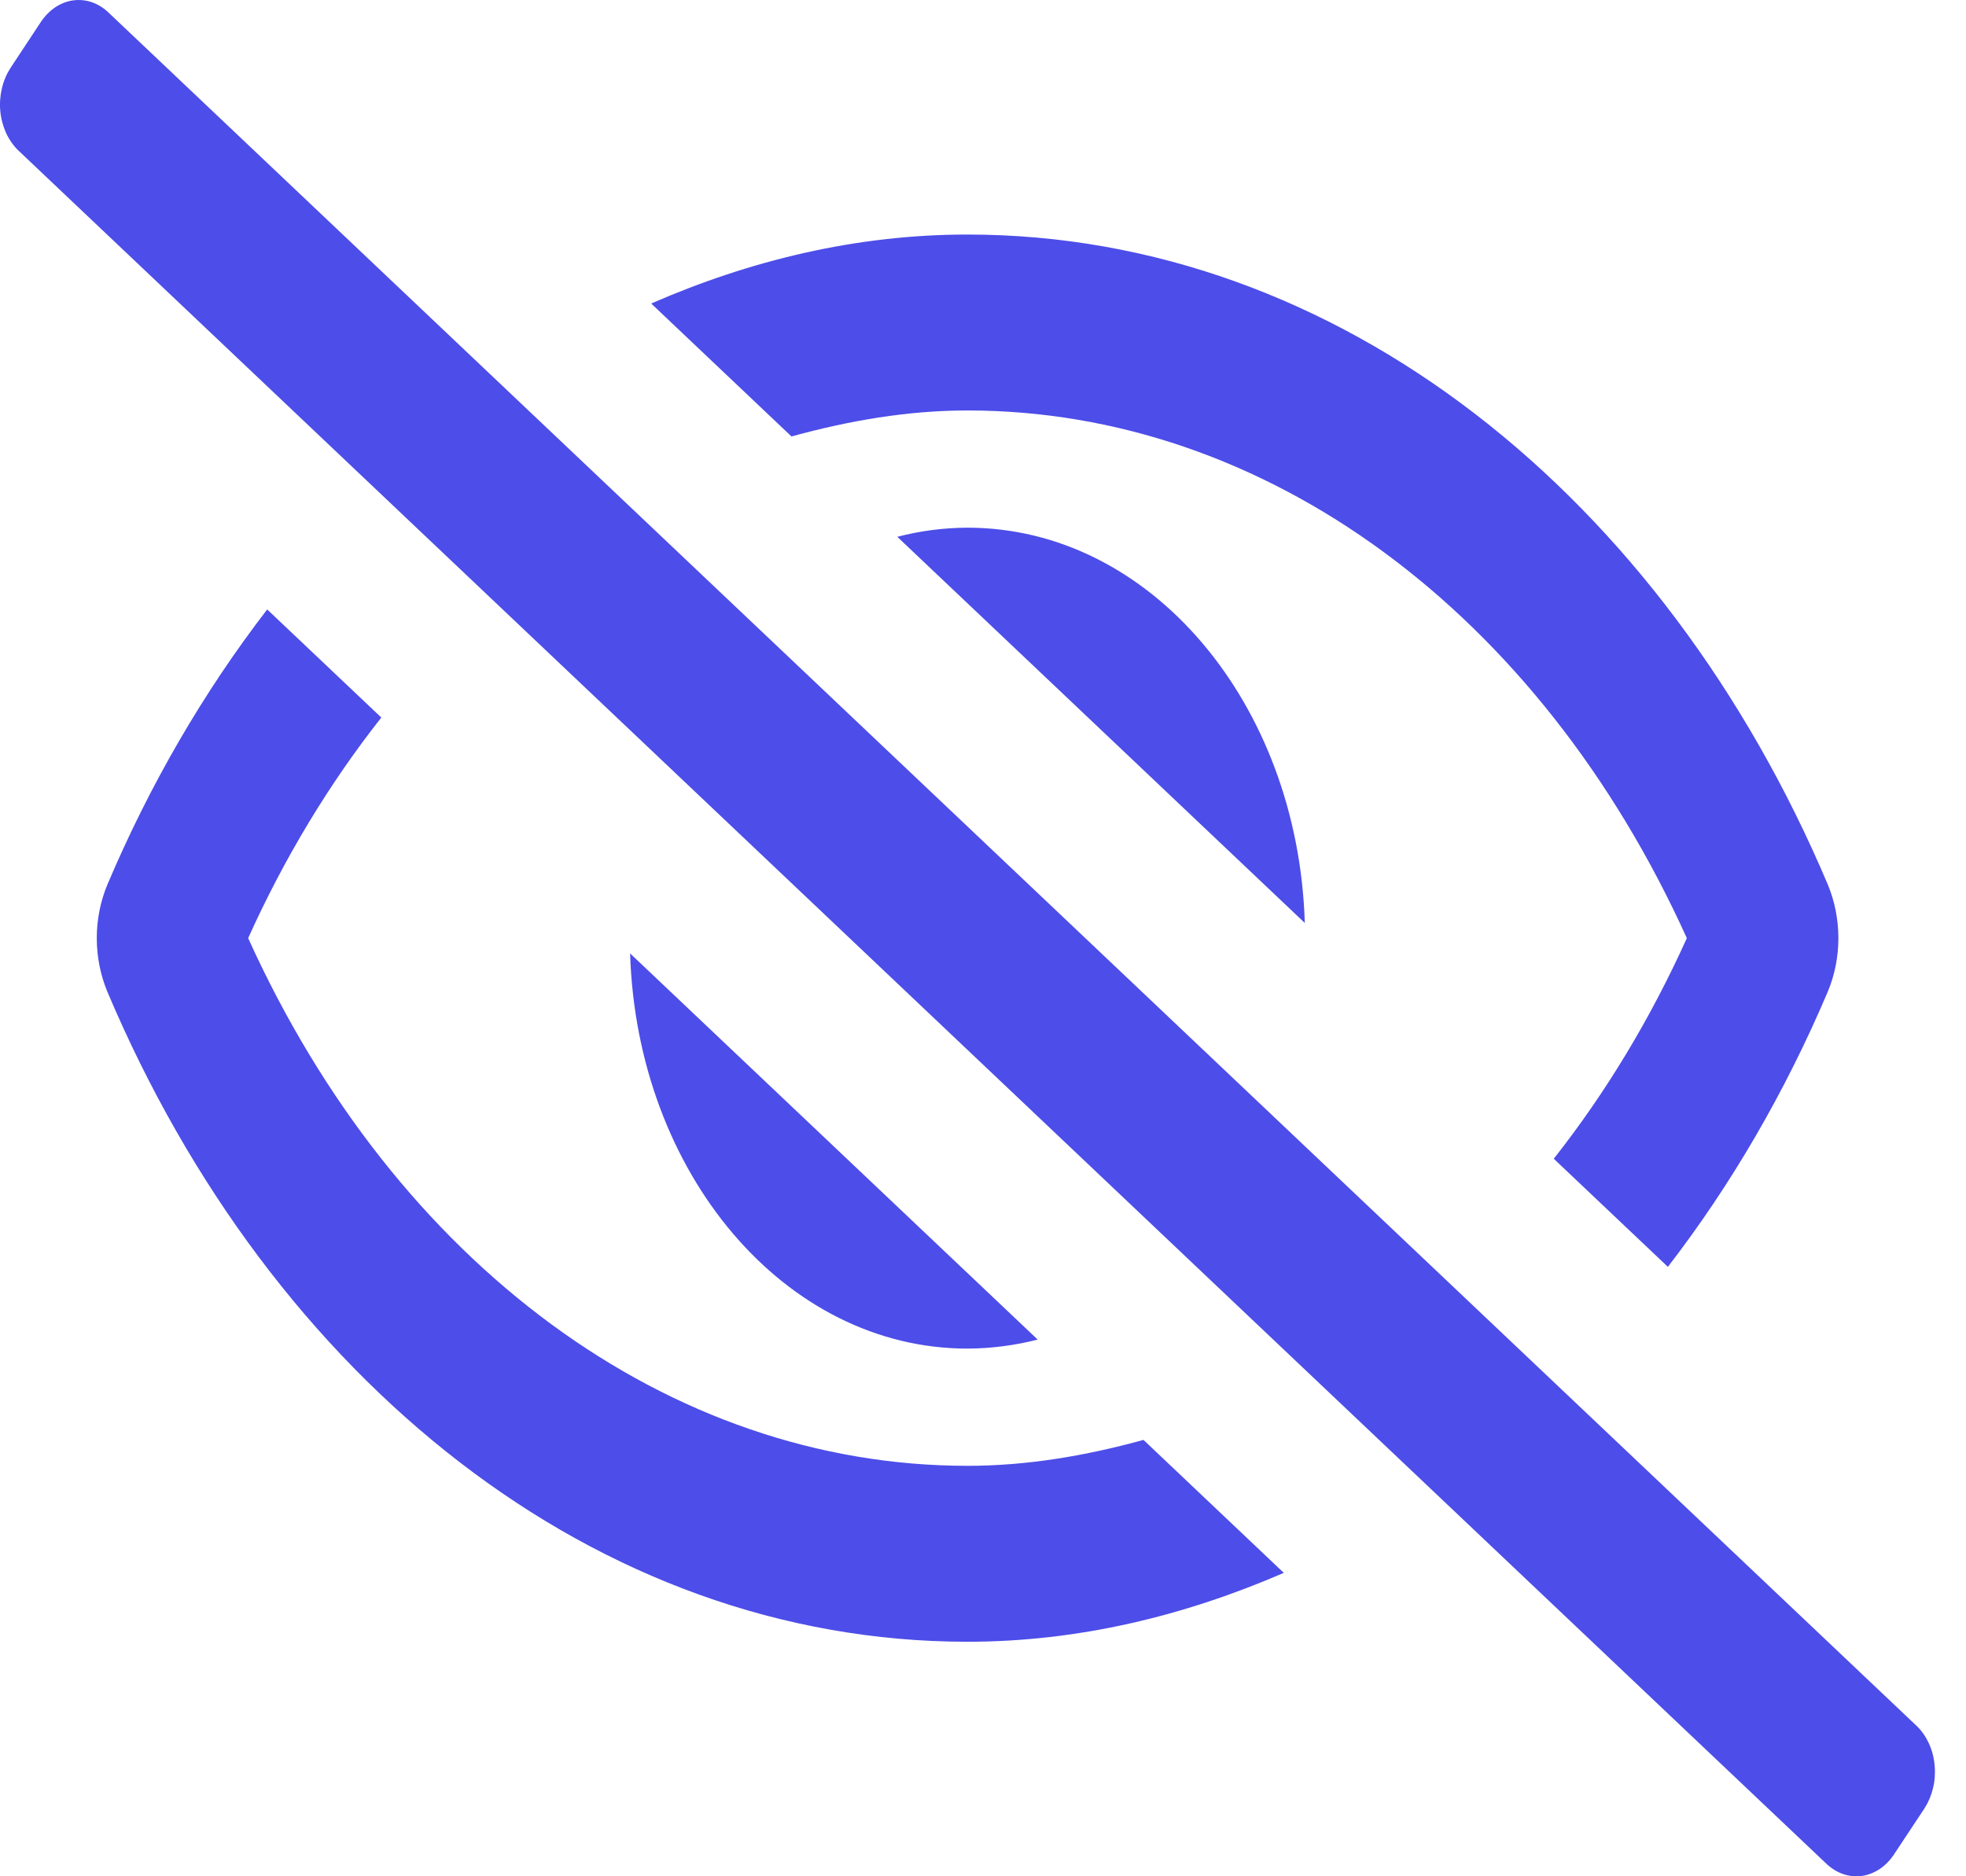 <svg width="22" height="21" viewBox="0 0 22 21" fill="none" xmlns="http://www.w3.org/2000/svg">
<path d="M21.45 19.319L1.218 0.144C1.163 0.09 1.099 0.05 1.031 0.026C0.963 0.002 0.891 -0.005 0.82 0.004C0.75 0.013 0.681 0.04 0.619 0.081C0.557 0.123 0.502 0.179 0.457 0.246L0.119 0.758C0.075 0.826 0.041 0.903 0.022 0.986C0.002 1.069 -0.005 1.155 0.003 1.241C0.011 1.327 0.033 1.41 0.067 1.486C0.101 1.561 0.148 1.628 0.203 1.682L20.434 20.856C20.49 20.91 20.554 20.95 20.622 20.974C20.69 20.998 20.762 21.006 20.832 20.996C20.903 20.987 20.971 20.96 21.034 20.919C21.096 20.877 21.151 20.821 21.195 20.754L21.534 20.242C21.578 20.174 21.611 20.097 21.631 20.014C21.651 19.932 21.657 19.845 21.649 19.759C21.642 19.673 21.62 19.59 21.586 19.515C21.551 19.439 21.505 19.372 21.45 19.319ZM10.041 6.008L14.601 10.33C14.526 7.871 12.873 5.906 10.826 5.906C10.562 5.907 10.299 5.941 10.041 6.008ZM11.612 14.993L7.051 10.671C7.127 13.129 8.781 15.094 10.826 15.094C11.09 15.093 11.353 15.059 11.612 14.993ZM10.826 4.594C14.164 4.594 17.224 6.85 18.876 10.5C18.471 11.399 17.97 12.229 17.387 12.969L18.664 14.179C19.375 13.257 19.977 12.221 20.454 11.098C20.531 10.913 20.572 10.708 20.572 10.5C20.572 10.292 20.531 10.087 20.454 9.901C18.617 5.561 14.985 2.625 10.826 2.625C9.585 2.625 8.4 2.912 7.287 3.397L8.857 4.885C9.497 4.709 10.154 4.594 10.826 4.594ZM10.826 16.406C7.489 16.406 4.43 14.15 2.777 10.5C3.182 9.602 3.683 8.772 4.267 8.031L2.99 6.821C2.28 7.743 1.677 8.78 1.201 9.902C1.124 10.087 1.083 10.292 1.083 10.5C1.083 10.708 1.124 10.913 1.201 11.099C3.036 15.439 6.668 18.375 10.826 18.375C12.068 18.375 13.252 18.086 14.366 17.604L12.796 16.116C12.155 16.292 11.499 16.406 10.826 16.406Z" fill="#4D4DE9"/>
</svg>
